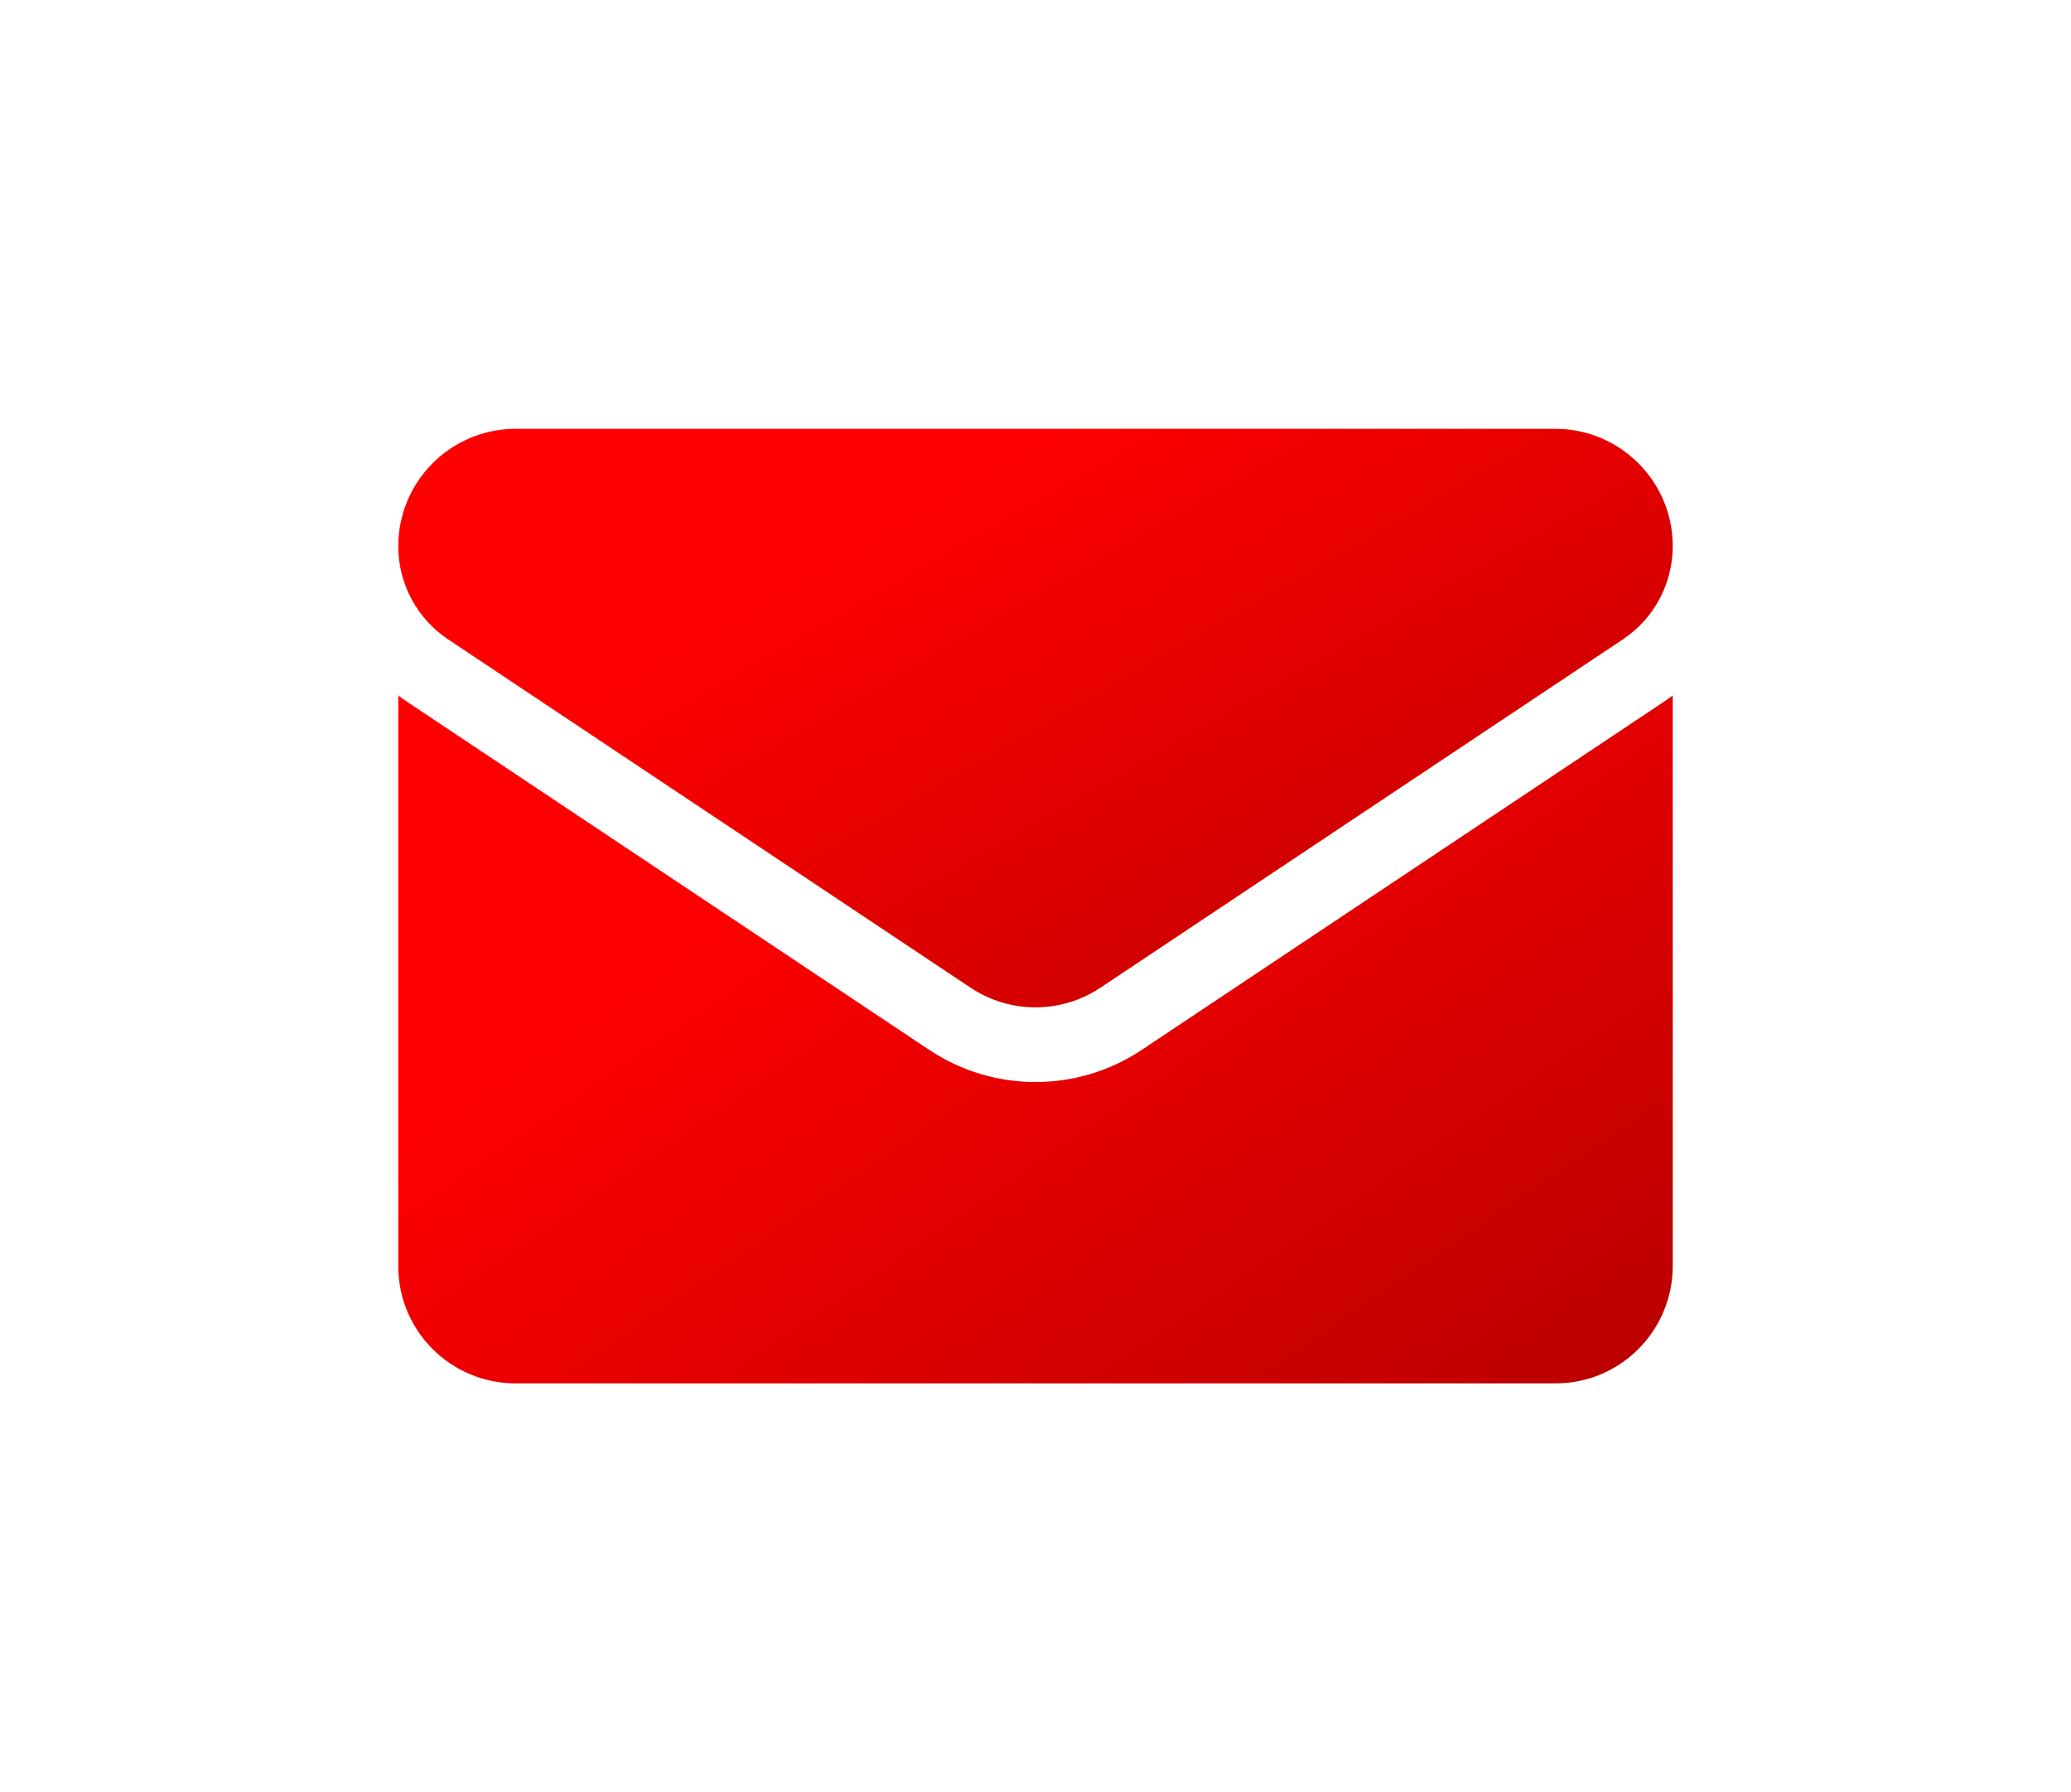 <svg  viewBox="0 0 52 45" fill="none" xmlns="http://www.w3.org/2000/svg">
<g filter="url(#filter0_d_3_7214)">
<path d="M28.674 23.355C27.878 23.886 26.953 24.166 26 24.166C25.047 24.166 24.122 23.886 23.326 23.355L10.213 14.613C10.14 14.564 10.069 14.514 10 14.462V28.787C10 30.429 11.333 31.732 12.946 31.732H39.054C40.697 31.732 42 30.399 42 28.787V14.462C41.93 14.514 41.859 14.565 41.786 14.613L28.674 23.355Z" fill="url(#paint0_linear_3_7214)"/>
<path d="M11.253 13.053L24.366 21.795C24.862 22.126 25.431 22.291 26 22.291C26.569 22.291 27.138 22.126 27.634 21.795L40.747 13.053C41.532 12.53 42 11.655 42 10.71C42 9.087 40.679 7.766 39.055 7.766H12.945C11.321 7.766 10 9.087 10 10.712C10 11.655 10.469 12.53 11.253 13.053Z" fill="url(#paint1_linear_3_7214)"/>
</g>
<defs>
<filter id="filter0_d_3_7214" x="0" y="0.766" filterUnits="userSpaceOnUse" color-interpolation-filters="sRGB">
<feFlood flood-opacity="0" result="BackgroundImageFix"/>
<feColorMatrix in="SourceAlpha" type="matrix" values="0 0 0 0 0 0 0 0 0 0 0 0 0 0 0 0 0 0 127 0" result="hardAlpha"/>
<feOffset dy="3"/>
<feGaussianBlur stdDeviation="5"/>
<feComposite in2="hardAlpha" operator="out"/>
<feColorMatrix type="matrix" values="0 0 0 0 0 0 0 0 0 0 0 0 0 0 0 0 0 0 0.16 0"/>
<feBlend mode="normal" in2="BackgroundImageFix" result="effect1_dropShadow_3_7214"/>
<feBlend mode="normal" in="SourceGraphic" in2="effect1_dropShadow_3_7214" result="shape"/>
</filter>
<linearGradient id="paint0_linear_3_7214" x1="26" y1="14.462" x2="41.809" y2="37.551" gradientUnits="userSpaceOnUse">
<stop stop-color="#f00"/>
<stop offset="1" stop-color="#a00"/>
</linearGradient>
<linearGradient id="paint1_linear_3_7214" x1="26" y1="7.766" x2="38.334" y2="29.186" gradientUnits="userSpaceOnUse">
<stop stop-color="#f00"/>
<stop offset="1" stop-color="#a00"/>
</linearGradient>
</defs>
</svg>
